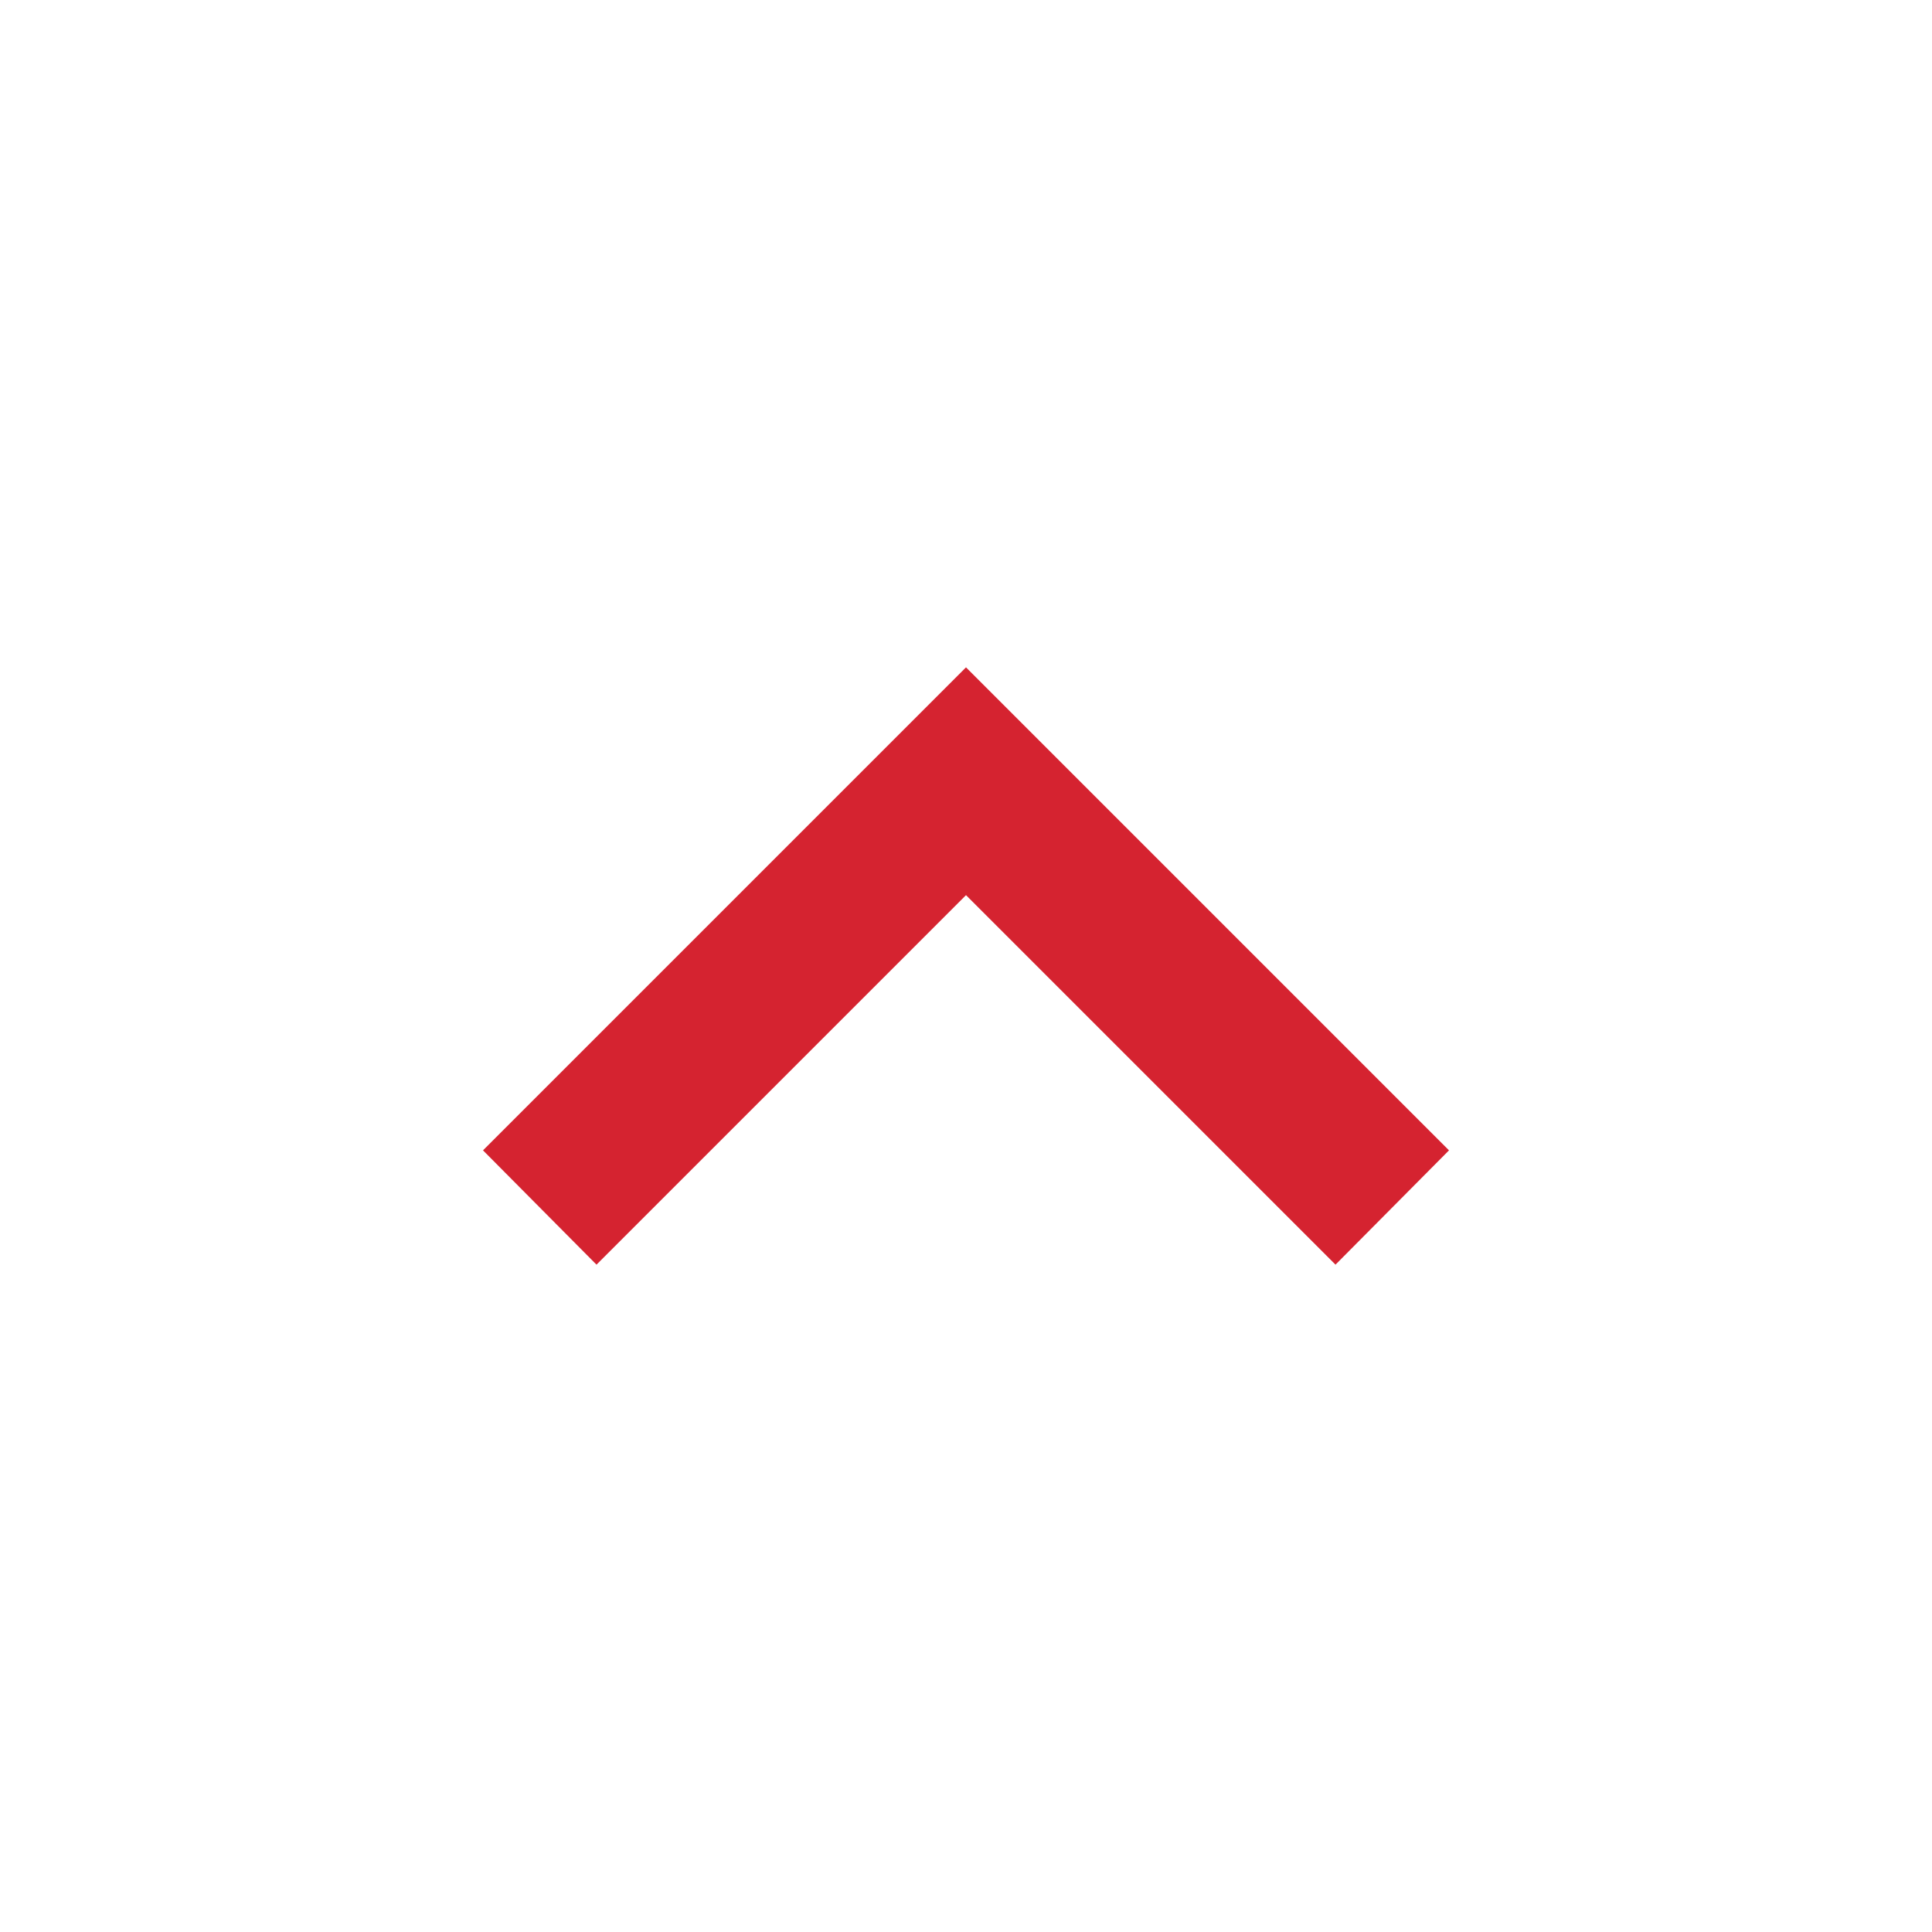 <svg xmlns="http://www.w3.org/2000/svg" width="24" height="24" viewBox="0 0 24 24">
    <path fill="#D52330" fill-rule="evenodd" d="M16.59 15.71L12 11.12 7.41 15.71 6 14.29 12 8.29 18 14.29z"/>
</svg>
